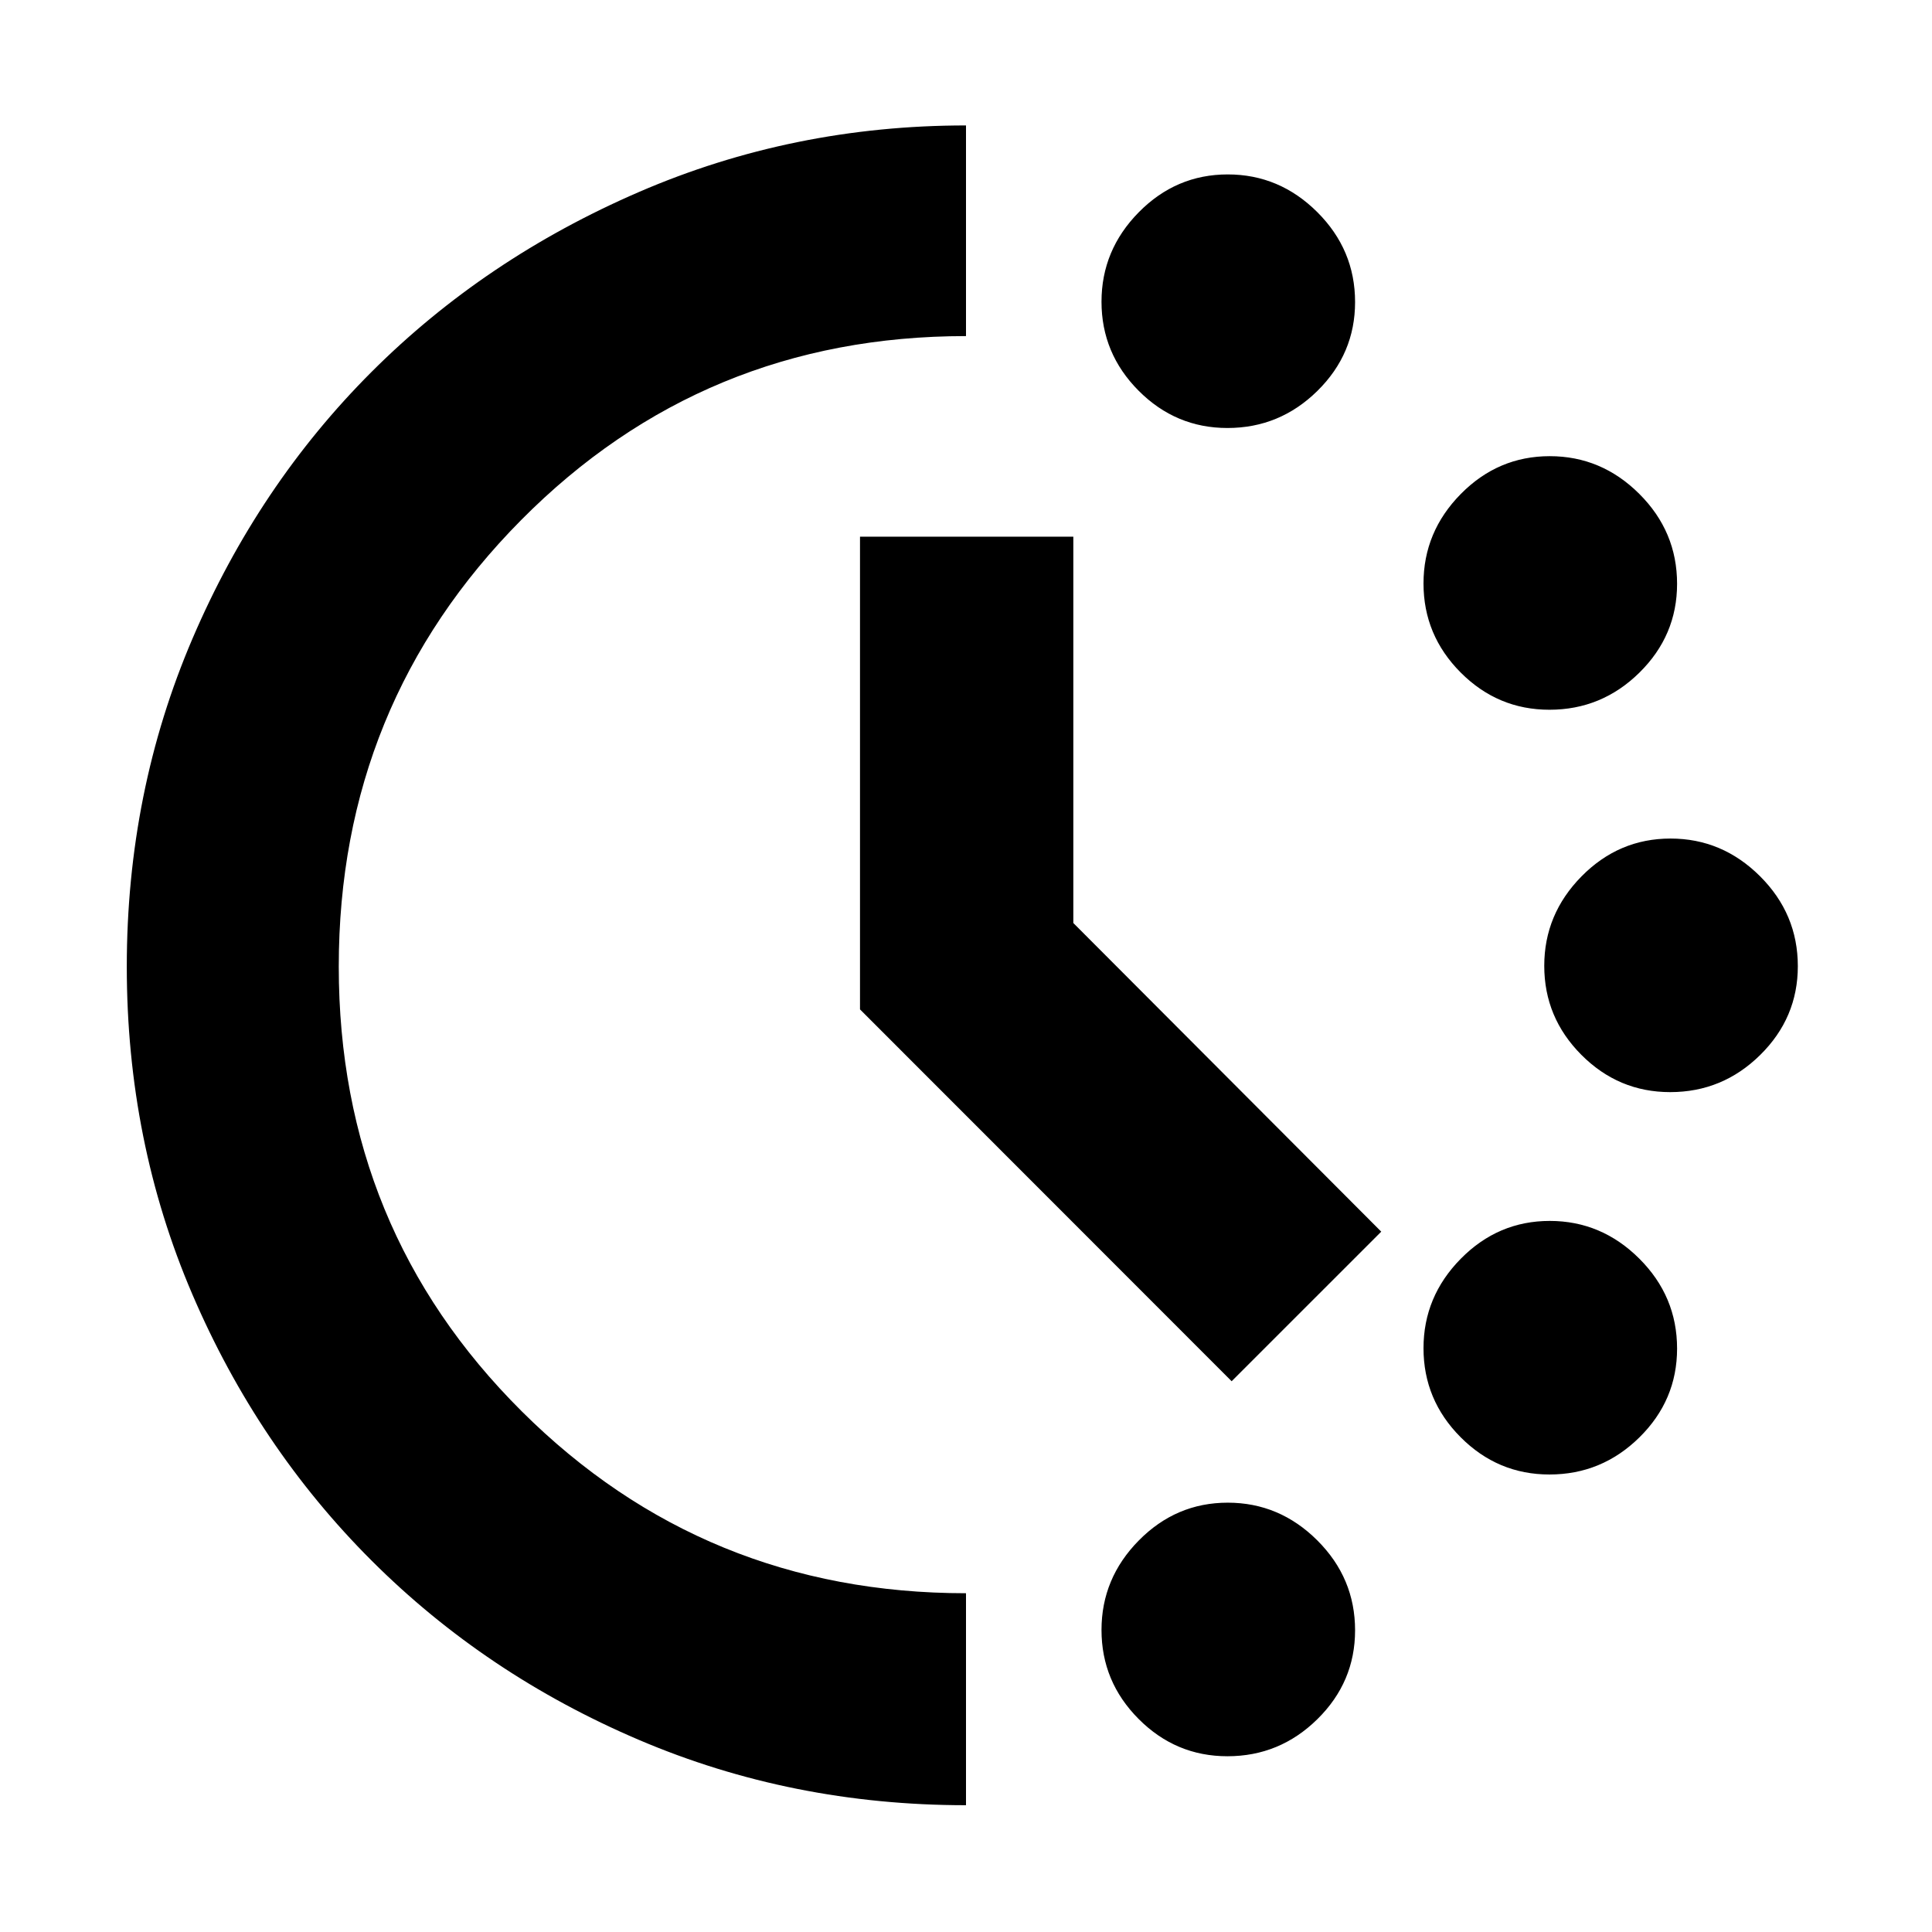 <svg xmlns="http://www.w3.org/2000/svg" height="40" viewBox="0 -960 960 960" width="40"><path d="M609.91-747.33q-25.7 0-44.14-18.53-18.44-18.52-18.44-44.21 0-25.68 18.53-44.47 18.52-18.79 44.21-18.79 25.68 0 44.47 18.72t18.79 44.7q0 25.7-18.72 44.14t-44.7 18.44Zm0 660q-25.7 0-44.14-18.53-18.44-18.52-18.44-44.21 0-25.68 18.53-44.47 18.52-18.79 44.21-18.79 25.68 0 44.47 18.72t18.79 44.7q0 25.7-18.72 44.14t-44.7 18.44Zm160-520q-25.7 0-44.14-18.53-18.44-18.52-18.44-44.21 0-25.68 18.53-44.47 18.52-18.79 44.21-18.79 25.68 0 44.47 18.72t18.79 44.7q0 25.7-18.72 44.14t-44.7 18.44Zm0 380q-25.7 0-44.14-18.53-18.44-18.52-18.44-44.21 0-25.68 18.53-44.47 18.52-18.79 44.21-18.79 25.68 0 44.47 18.72t18.79 44.7q0 25.7-18.72 44.14t-44.7 18.44Zm60-190q-25.7 0-44.14-18.53-18.44-18.52-18.44-44.21 0-25.68 18.53-44.47 18.52-18.79 44.21-18.79 25.68 0 44.47 18.72t18.79 44.7q0 25.7-18.72 44.14t-44.7 18.44ZM480-63q-86.52 0-162.62-32.5-76.11-32.49-132.7-89.01-56.6-56.51-89.14-132.43Q63-392.85 63-479.67t32.65-163.02q32.64-76.2 88.97-132.51 56.33-56.3 132.83-89.38 76.51-33.09 162.55-33.09V-793q-130.44 0-221.06 91.43-90.61 91.43-90.61 221.85 0 130.41 90.83 220.9 90.82 90.49 220.84 90.49V-63Zm132-210.67L427.33-458.44v-234.89h106v191.97l153 153.36L612-273.67Z"/></svg>